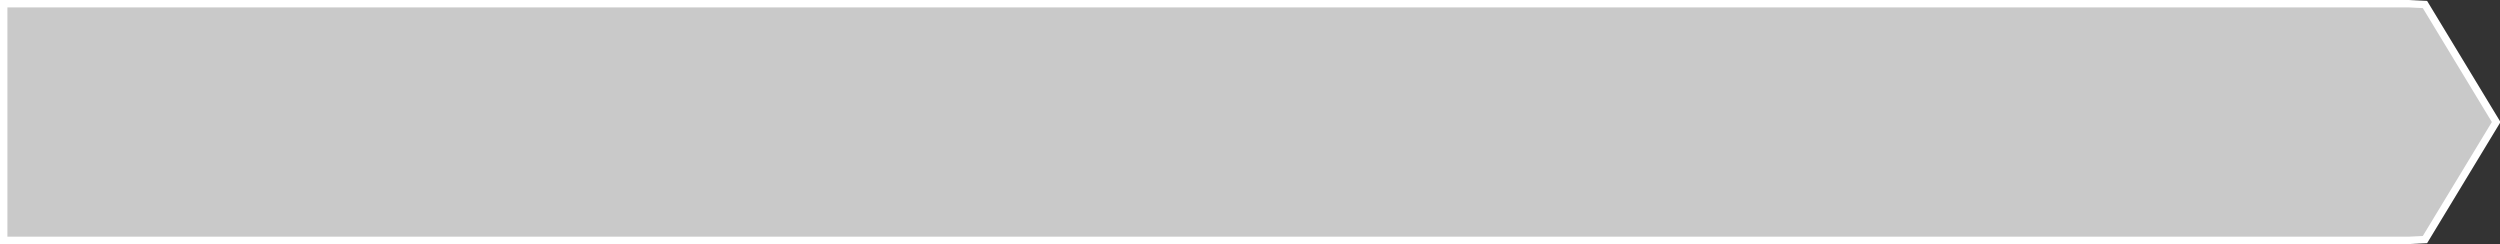 ﻿<?xml version="1.0" encoding="utf-8"?>
<svg version="1.1" xmlns:xlink="http://www.w3.org/1999/xlink" width="338px" height="33px" xmlns="http://www.w3.org/2000/svg">
  <rect width="100%" height="100%" fill="#333333" stroke="none"/>
  <g transform="matrix(1 0 0 1 -314 -70 )">
    <path d="M 639.658 70.5  C 639.658 70.5  641.853 70.607  641.853 70.607  C 641.853 70.607  651.483 86.5  651.483 86.5  C 651.483 86.5  641.853 102.393  641.853 102.393  C 641.853 102.393  639.658 102.5  639.658 102.5  C 639.658 102.5  314.5 102.5  314.5 102.5  C 314.5 102.5  314.5 70.5  314.5 70.5  C 314.5 70.5  639.658 70.5  639.658 70.5  Z " fill-rule="nonzero" fill="#c9c9c9" stroke="none" />
    <path d="M 639.658 70.5  C 639.658 70.5  641.853 70.607  641.853 70.607  C 641.853 70.607  651.483 86.5  651.483 86.5  C 651.483 86.5  641.853 102.393  641.853 102.393  C 641.853 102.393  639.658 102.5  639.658 102.5  C 639.658 102.5  314.5 102.5  314.5 102.5  C 314.5 102.5  314.5 70.5  314.5 70.5  C 314.5 70.5  639.658 70.5  639.658 70.5  Z " stroke-width="1" stroke="#ffffff" fill="none" />
  </g>
</svg>